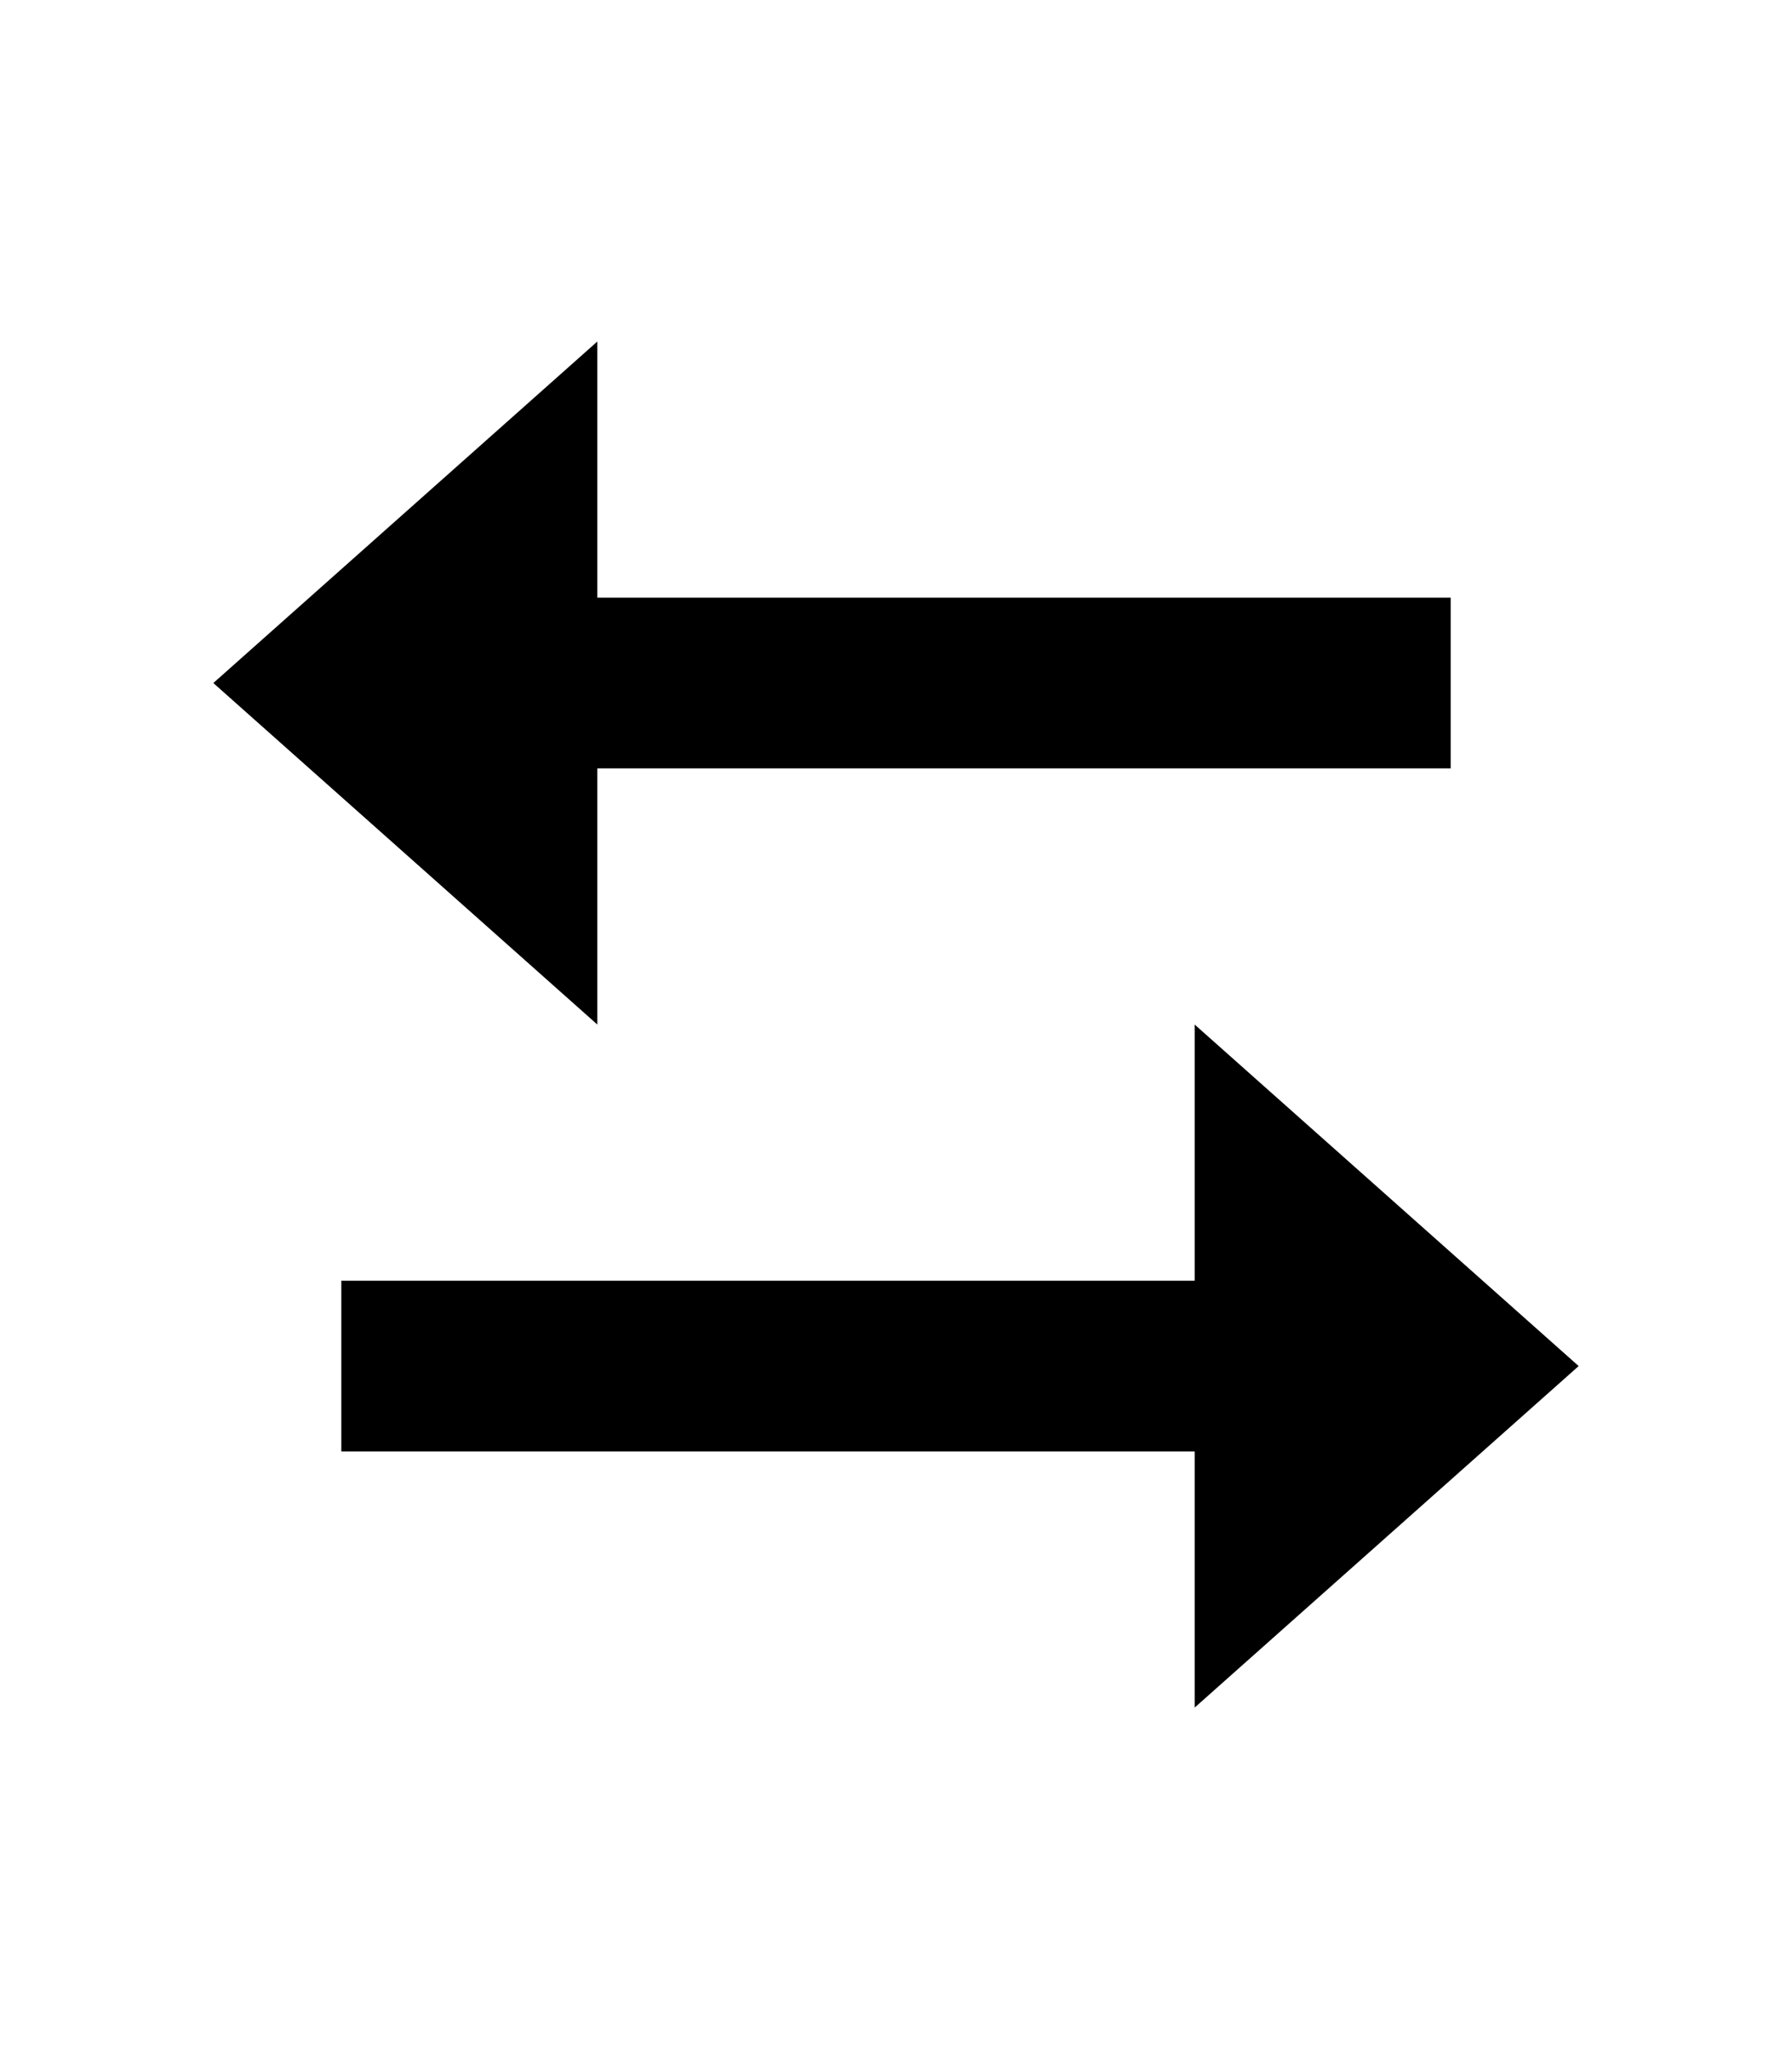<svg width="420" height="480" viewBox="0 0 420 480" xmlns="http://www.w3.org/2000/svg" ><title>swap</title><path d="M140 240l0-60 200 0 0-40-200 0 0-60-90 80 90 80z m-60 100l200 0 0 60 90-80-90-80 0 60-200 0 0 40z" /></svg>
